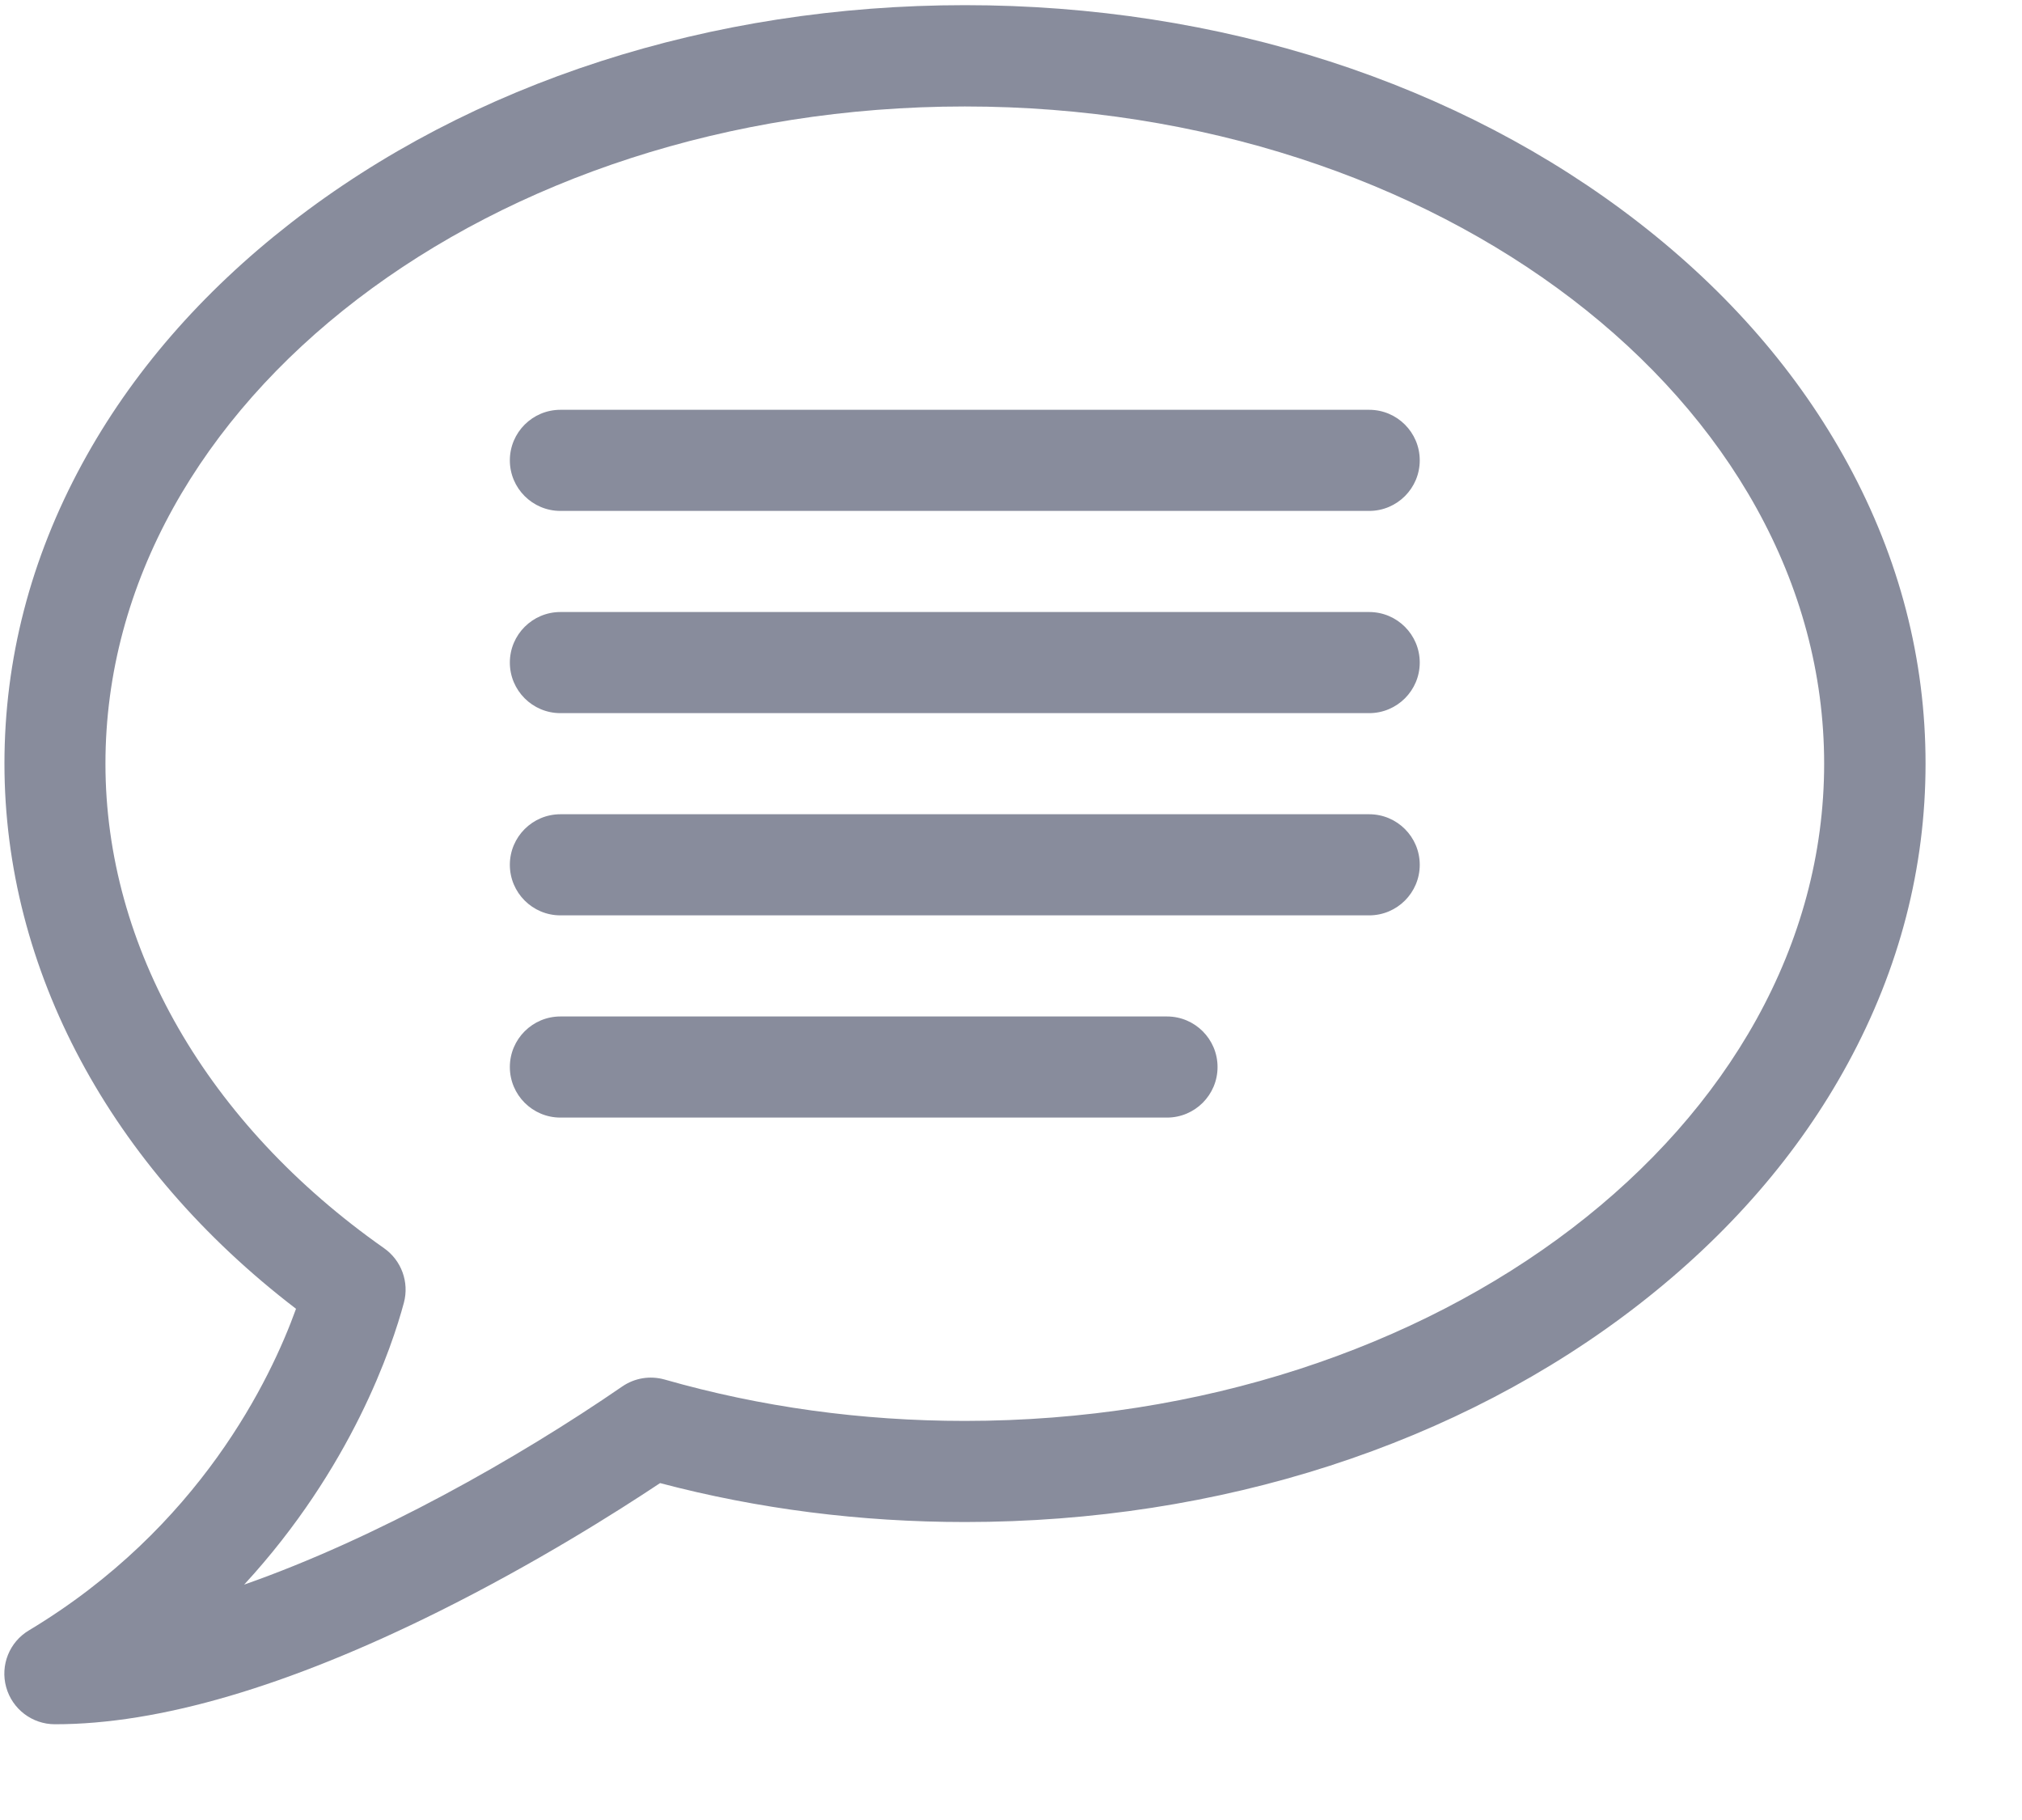 <?xml version="1.0" encoding="UTF-8" standalone="no"?>
<svg width="20px" height="18px" viewBox="0 0 20 18" version="1.1" xmlns="http://www.w3.org/2000/svg" xmlns:xlink="http://www.w3.org/1999/xlink">
    <!-- Generator: Sketch 41 (35326) - http://www.bohemiancoding.com/sketch -->
    <title>ico-msg</title>
    <desc>Created with Sketch.</desc>
    <defs></defs>
    <g id="Page-1" stroke="none" stroke-width="1" fill="none" fill-rule="evenodd">
        <g id="Зачетная-книжка-отчеты-за-все-дни" transform="translate(-1106, -167)" fill="#888C9C">
            <g id="Group-5" transform="translate(1105, 164)">
                <g id="ico-msg" transform="translate(0.541, 2.552)">
                    <path d="M1.002,17.501 C0.777,17.501 0.58,17.351 0.52,17.134 C0.46,16.917 0.552,16.687 0.746,16.572 C2.436,15.557 3.138,14.083 3.387,13.392 C1.549,11.986 0.503,10.038 0.503,8 C0.503,6.971 0.761,5.974 1.271,5.036 C1.757,4.141 2.452,3.341 3.333,2.655 C5.12,1.264 7.489,0.499 10.004,0.499 C12.519,0.499 14.888,1.265 16.675,2.655 C17.556,3.34 18.25,4.14 18.737,5.036 C19.247,5.973 19.505,6.97 19.505,8 C19.505,9.03 19.247,10.026 18.737,10.964 C18.251,11.859 17.556,12.659 16.675,13.345 C14.888,14.736 12.519,15.501 10.004,15.501 C8.971,15.501 7.957,15.372 6.988,15.116 C6.558,15.402 5.757,15.909 4.799,16.386 C3.309,17.127 2.033,17.502 1.002,17.501 L1.002,17.501 L1.002,17.501 Z M10.002,1.501 C5.315,1.501 1.502,4.417 1.502,8.001 C1.502,9.816 2.507,11.563 4.258,12.793 C4.43,12.914 4.508,13.129 4.454,13.332 C4.337,13.768 3.938,14.965 2.874,16.12 C4.176,15.664 5.578,14.873 6.613,14.161 C6.736,14.076 6.889,14.051 7.034,14.092 C7.982,14.363 8.98,14.501 10.002,14.501 C14.689,14.501 18.502,11.585 18.502,8.001 C18.502,4.417 14.688,1.501 10.002,1.501 L10.002,1.501 Z" id="Shape"></path>
                    <path d="M14.002,5.501 L6.002,5.501 C5.726,5.501 5.502,5.277 5.502,5.001 C5.502,4.725 5.726,4.501 6.002,4.501 L14.002,4.501 C14.278,4.501 14.502,4.725 14.502,5.001 C14.502,5.277 14.278,5.501 14.002,5.501 L14.002,5.501 Z" id="Shape"></path>
                    <path d="M14.002,7.501 L6.002,7.501 C5.726,7.501 5.502,7.277 5.502,7.001 C5.502,6.725 5.726,6.501 6.002,6.501 L14.002,6.501 C14.278,6.501 14.502,6.725 14.502,7.001 C14.502,7.277 14.278,7.501 14.002,7.501 L14.002,7.501 Z" id="Shape"></path>
                    <path d="M14.002,9.501 L6.002,9.501 C5.726,9.501 5.502,9.277 5.502,9.001 C5.502,8.725 5.726,8.501 6.002,8.501 L14.002,8.501 C14.278,8.501 14.502,8.725 14.502,9.001 C14.502,9.277 14.278,9.501 14.002,9.501 L14.002,9.501 Z" id="Shape"></path>
                    <path d="M12.002,11.501 L6.002,11.501 C5.726,11.501 5.502,11.277 5.502,11.001 C5.502,10.725 5.726,10.501 6.002,10.501 L12.002,10.501 C12.278,10.501 12.502,10.725 12.502,11.001 C12.502,11.277 12.278,11.501 12.002,11.501 L12.002,11.501 Z" id="Shape"></path>
                </g>
            </g>
        </g>
    </g>
</svg>